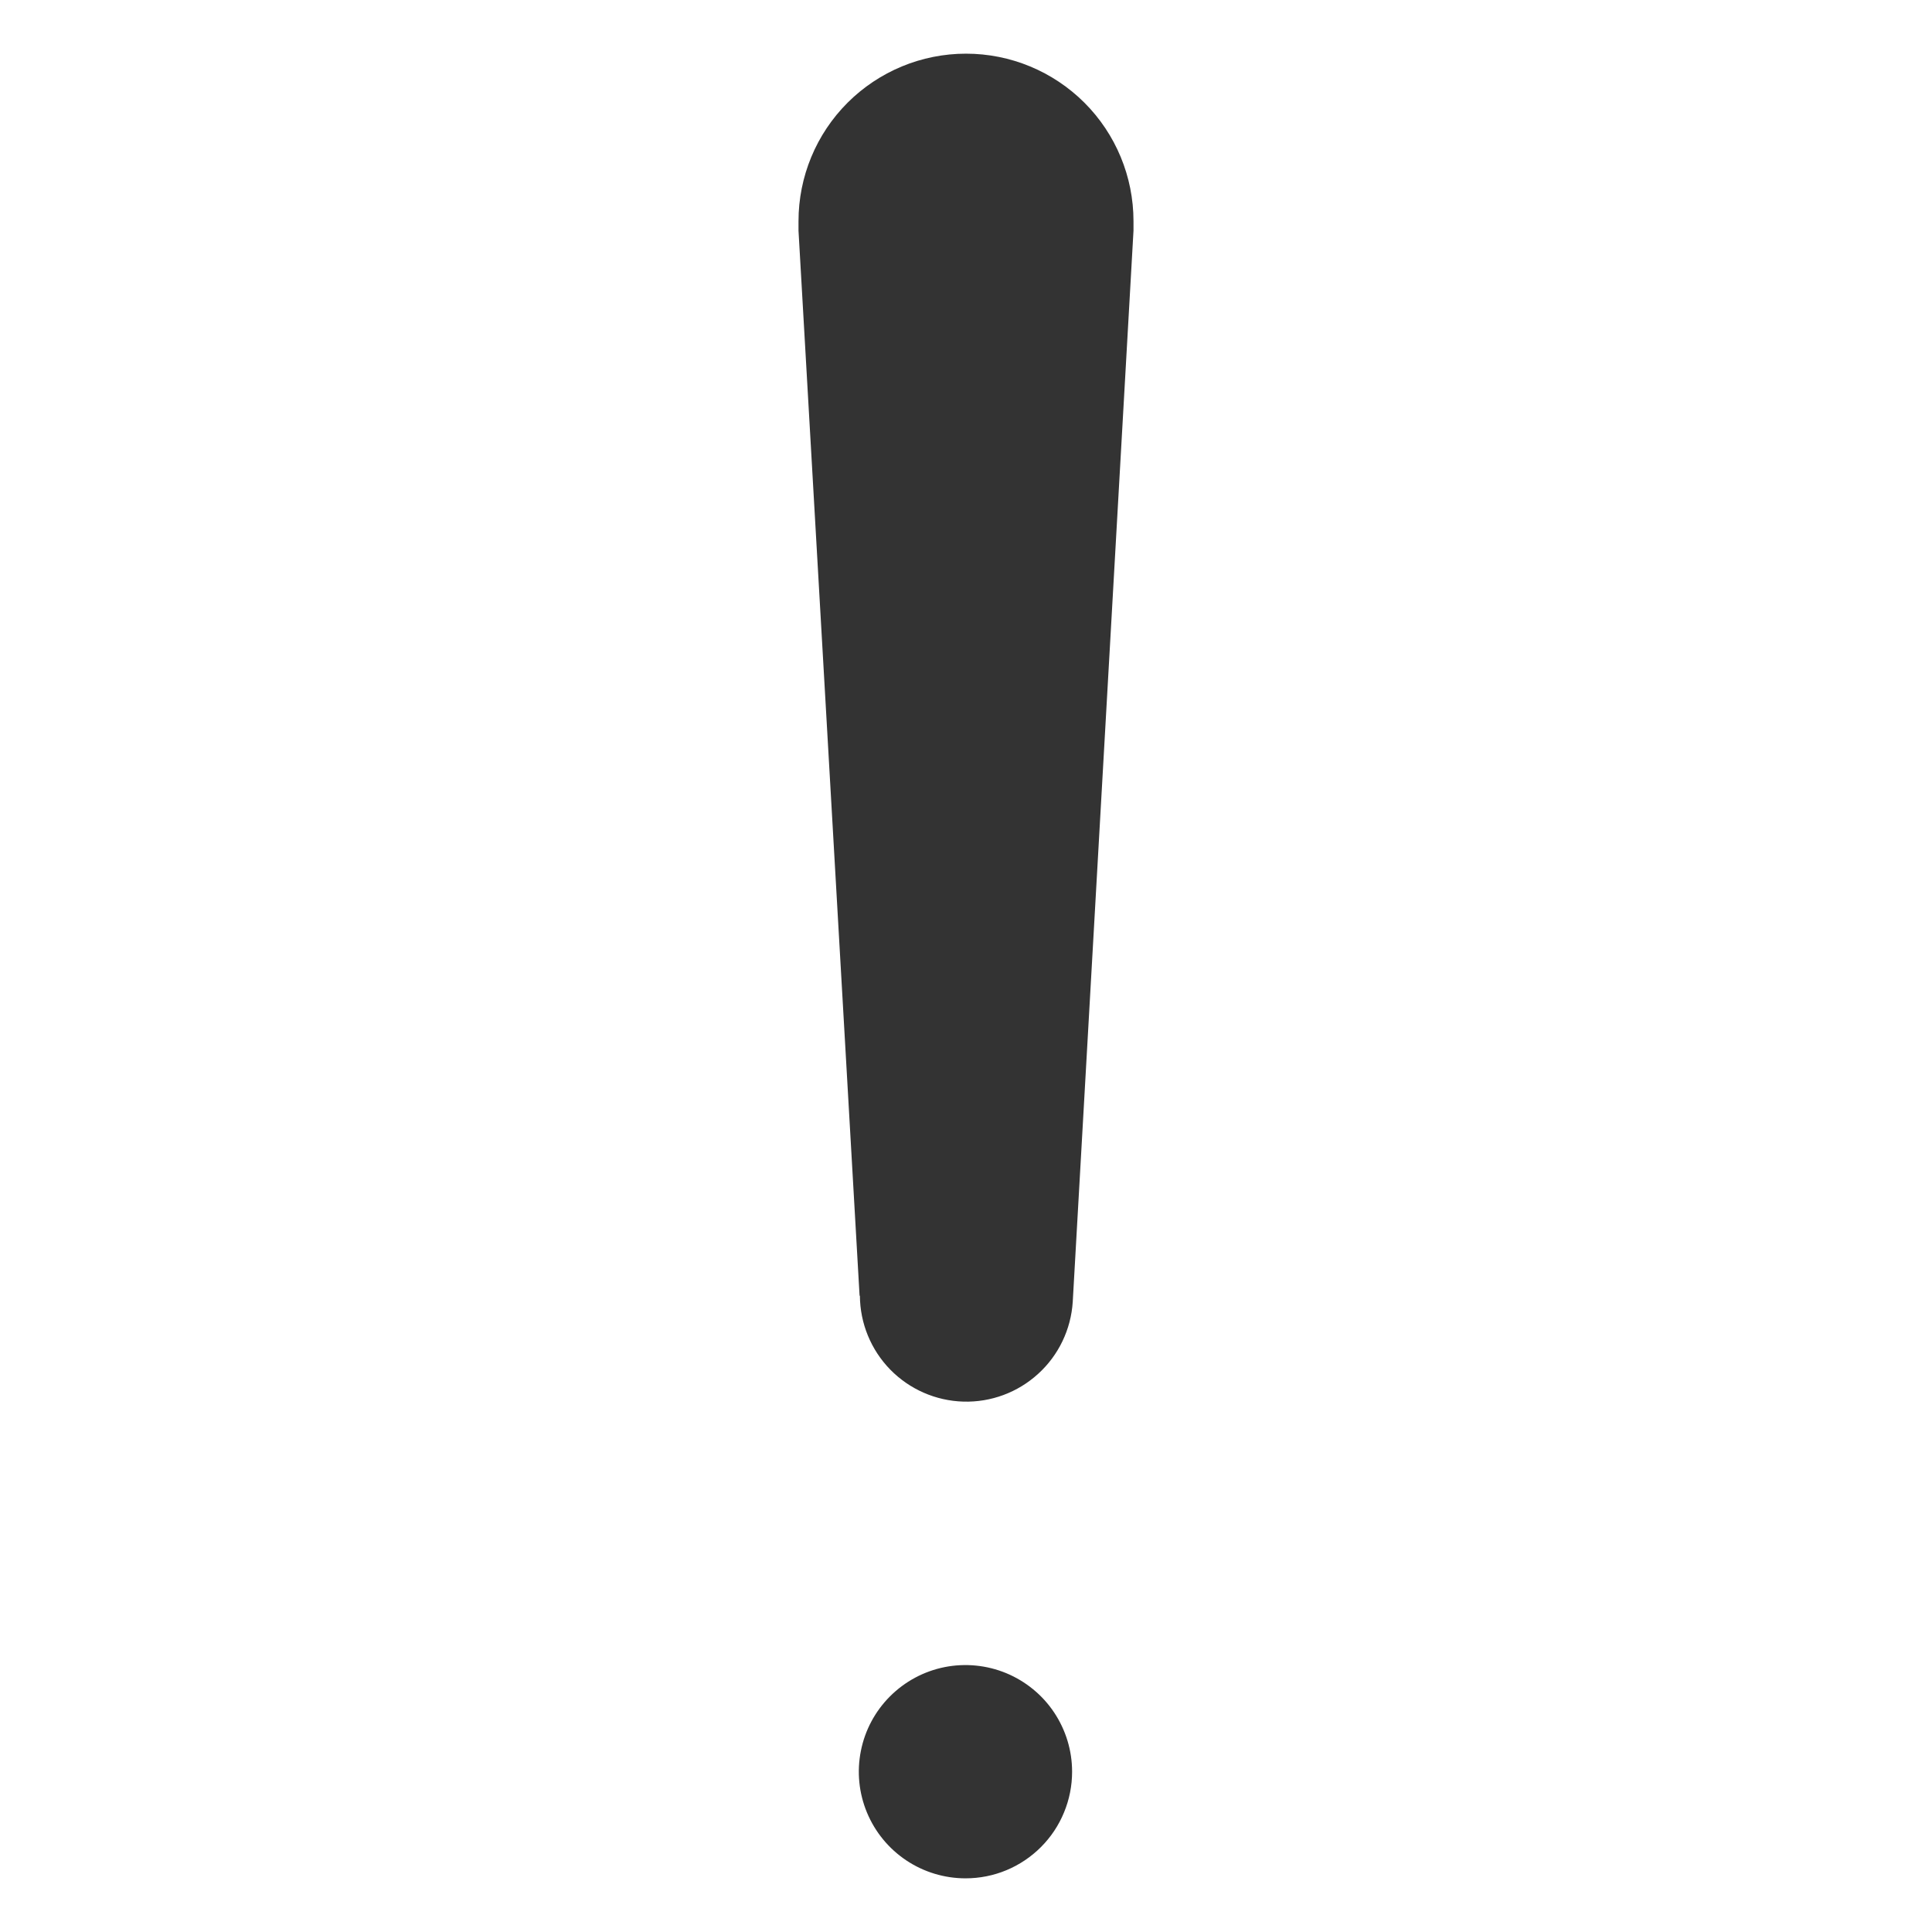 <svg width="36" height="36" viewBox="0 0 36 36" fill="none" xmlns="http://www.w3.org/2000/svg">
<path d="M19.977 33.013C19.977 32.62 19.86 32.236 19.642 31.909C19.424 31.582 19.113 31.328 18.75 31.177C18.387 31.027 17.987 30.988 17.602 31.064C17.216 31.141 16.862 31.331 16.584 31.609C16.306 31.887 16.117 32.241 16.041 32.627C15.964 33.012 16.004 33.412 16.155 33.775C16.306 34.138 16.561 34.448 16.888 34.666C17.215 34.884 17.599 35 17.992 35C18.253 35 18.511 34.949 18.752 34.849C18.993 34.749 19.212 34.602 19.396 34.418C19.581 34.233 19.727 34.014 19.826 33.773C19.926 33.532 19.977 33.274 19.977 33.013ZM16.017 24.144L14.879 4.299C14.879 4.241 14.879 4.181 14.879 4.121C14.879 3.293 15.208 2.499 15.793 1.914C16.379 1.329 17.172 1 18 1C18.828 1 19.621 1.329 20.207 1.914C20.792 2.499 21.121 3.293 21.121 4.121C21.121 4.181 21.121 4.241 21.121 4.299L19.989 24.258C19.956 24.772 19.726 25.253 19.345 25.599C18.965 25.946 18.465 26.132 17.951 26.117C17.436 26.102 16.948 25.888 16.588 25.52C16.229 25.152 16.026 24.659 16.023 24.144" fill="#333333"/>
</svg>
